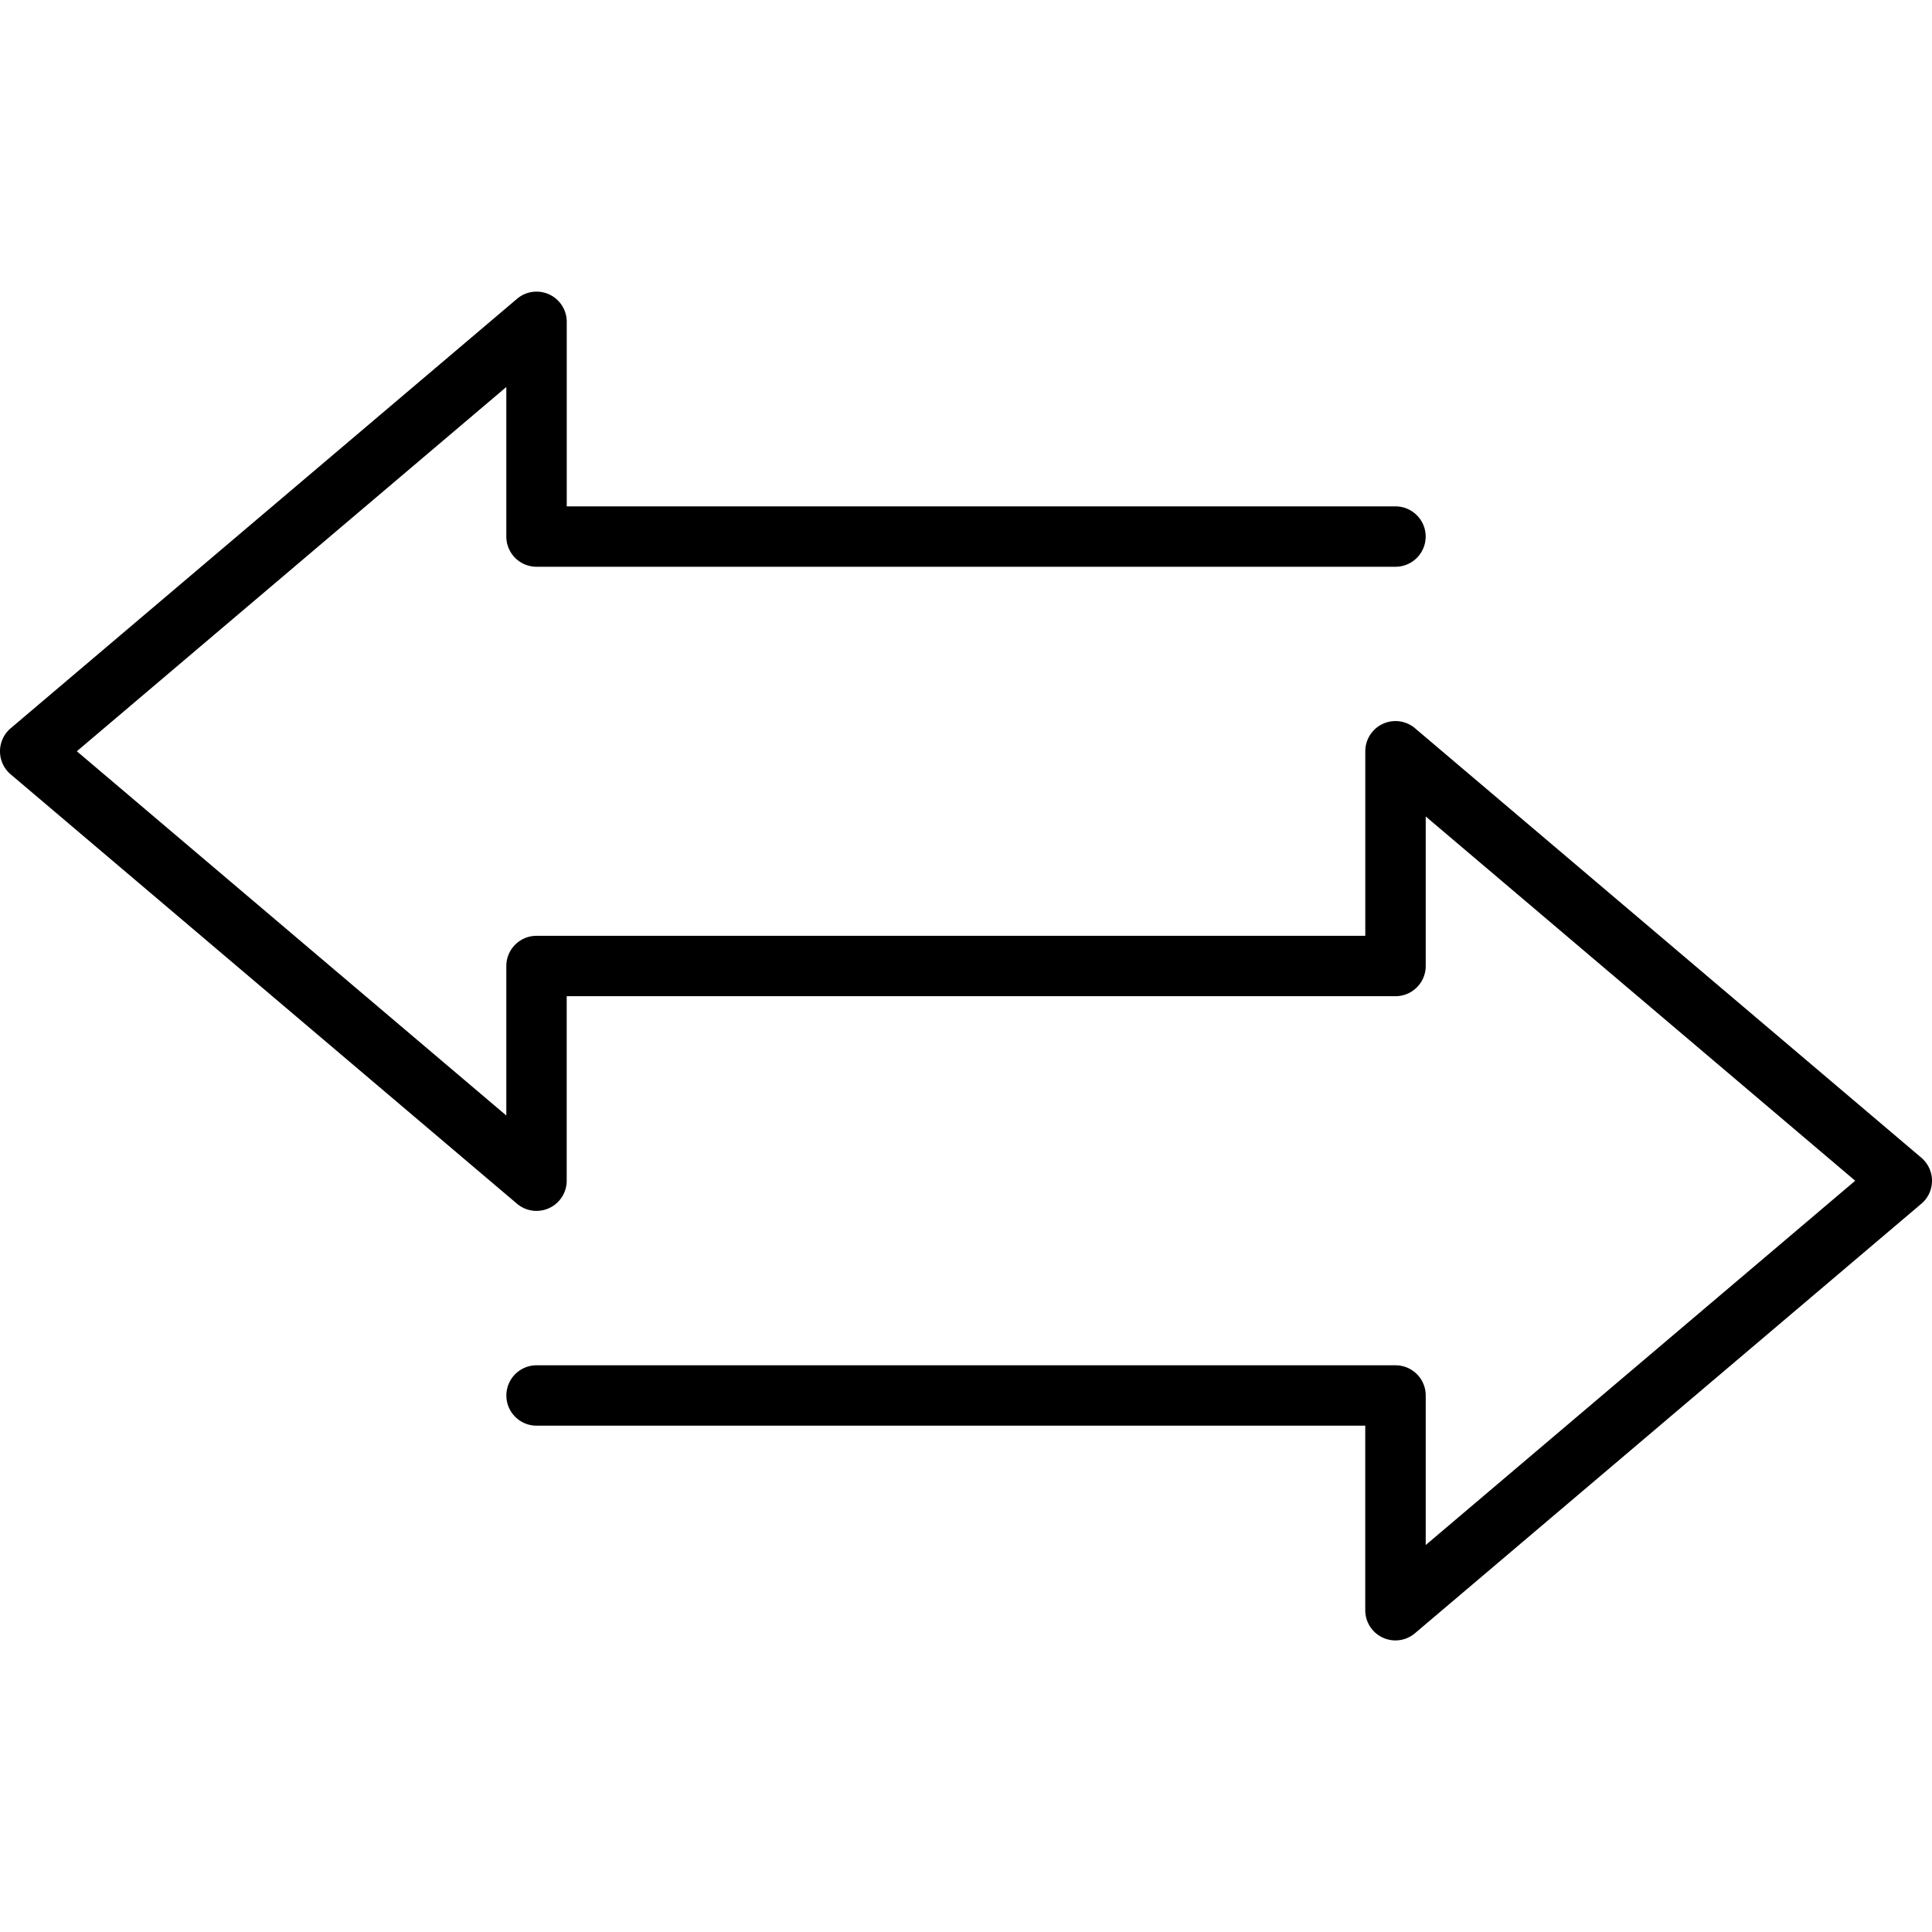 <?xml version="1.0" standalone="no"?>
<!DOCTYPE svg PUBLIC "-//W3C//DTD SVG 1.1//EN" "http://www.w3.org/Graphics/SVG/1.1/DTD/svg11.dtd">
<svg t="1658303696471" class="icon" viewBox="0 0 1024 1024" version="1.1"
    xmlns="http://www.w3.org/2000/svg" p-id="7374" width="32" height="32"
    xmlns:xlink="http://www.w3.org/1999/xlink">
   <path d="M1024 625.818c0 4.685-2.048 9.165-5.632 12.186l-268.39 227.635a16 16 0 0 1-26.368-12.186v-97.818H284.39a16 16 0 0 1 0-32h455.27c8.832 0 16 7.168 16 16v79.258l227.635-193.075-227.635-193.075V512c0 8.832-7.168 16-16 16H300.365v97.792a16 16 0 0 1-26.342 12.211L5.658 410.419a16 16 0 0 1 0-24.422l268.365-227.61a16 16 0 0 1 26.368 12.186v97.818h439.245a16 16 0 1 1 0 32H284.365a16 16 0 0 1-16-16V205.107l-227.635 193.075 227.635 193.075V512c0-8.832 7.168-16 16-16h439.27v-97.792a16 16 0 0 1 26.368-12.211l268.339 227.61c3.584 3.046 5.658 7.501 5.658 12.211z"></path>
    
</svg>